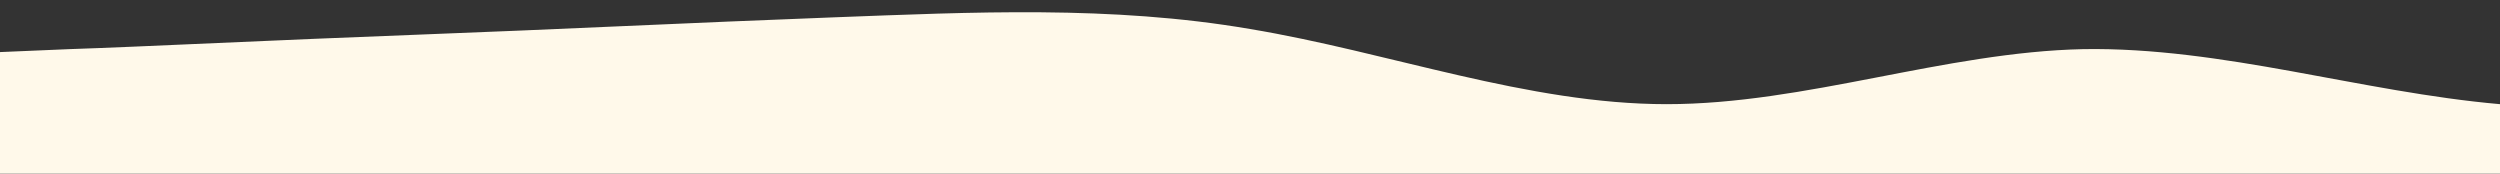 <?xml version="1.0" standalone="no"?>
<svg xmlns:xlink="http://www.w3.org/1999/xlink" id="wave" style="transform:rotate(0deg); transition: 0.3s" viewBox="0 0 1440 100" version="1.1" xmlns="http://www.w3.org/2000/svg"><rect x="0" y="0" width="1440" height="100" fill="#333333" stroke="none"/><defs><linearGradient id="sw-gradient-0" x1="0" x2="0" y1="1" y2="0"><stop stop-color="rgba(255, 249, 234, 1)" offset="0%"/><stop stop-color="rgba(255, 249, 234, 1)" offset="100%"/></linearGradient></defs><path style="transform:translate(0, 0px); opacity:1" fill="url(#sw-gradient-0)" d="M0,30L40,28.3C80,27,160,23,240,20C320,17,400,13,480,10C560,7,640,3,720,16.7C800,30,880,60,960,60C1040,60,1120,30,1200,28.3C1280,27,1360,53,1440,60C1520,67,1600,53,1680,43.3C1760,33,1840,27,1920,33.3C2000,40,2080,60,2160,71.7C2240,83,2320,87,2400,80C2480,73,2560,57,2640,51.7C2720,47,2800,53,2880,56.7C2960,60,3040,60,3120,51.7C3200,43,3280,27,3360,31.7C3440,37,3520,63,3600,65C3680,67,3760,43,3840,35C3920,27,4000,33,4080,33.3C4160,33,4240,27,4320,26.7C4400,27,4480,33,4560,43.3C4640,53,4720,67,4800,60C4880,53,4960,27,5040,23.3C5120,20,5200,40,5280,53.3C5360,67,5440,73,5520,78.3C5600,83,5680,87,5720,88.3L5760,90L5760,100L5720,100C5680,100,5600,100,5520,100C5440,100,5360,100,5280,100C5200,100,5120,100,5040,100C4960,100,4880,100,4800,100C4720,100,4640,100,4560,100C4480,100,4400,100,4320,100C4240,100,4160,100,4080,100C4000,100,3920,100,3840,100C3760,100,3680,100,3600,100C3520,100,3440,100,3360,100C3280,100,3200,100,3120,100C3040,100,2960,100,2880,100C2800,100,2720,100,2640,100C2560,100,2480,100,2400,100C2320,100,2240,100,2160,100C2080,100,2000,100,1920,100C1840,100,1760,100,1680,100C1600,100,1520,100,1440,100C1360,100,1280,100,1200,100C1120,100,1040,100,960,100C880,100,800,100,720,100C640,100,560,100,480,100C400,100,320,100,240,100C160,100,80,100,40,100L0,100Z"/></svg>